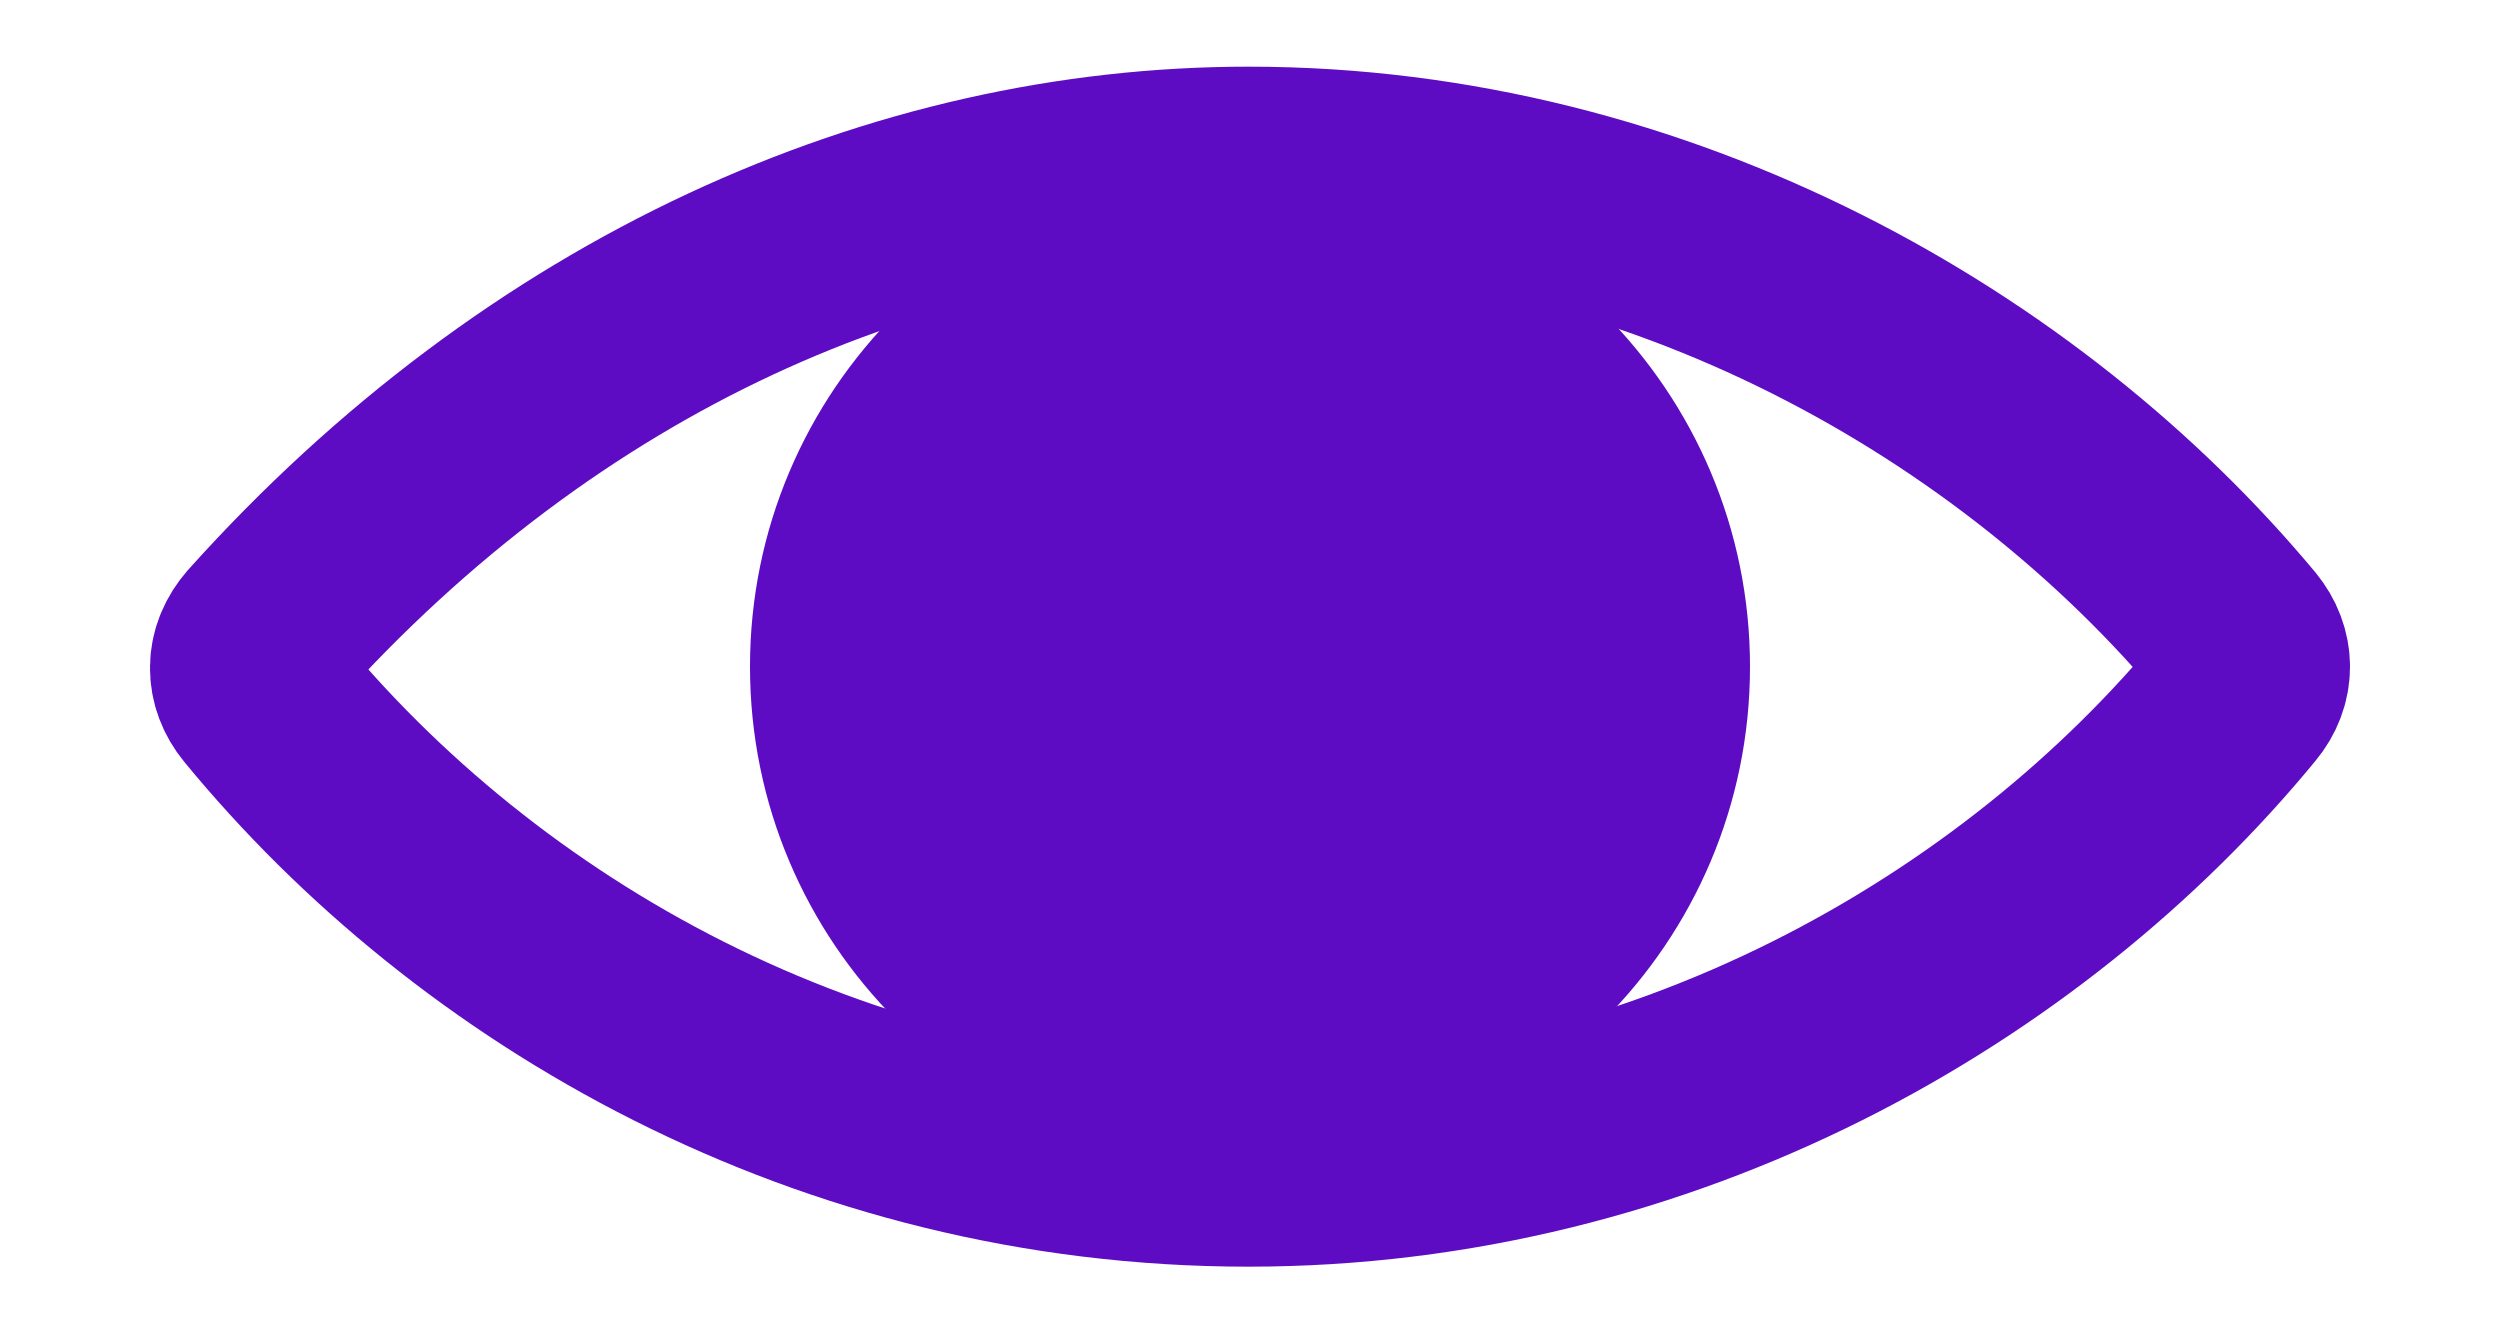 <svg width="15" height="8" viewBox="0 0 15 8" fill="none" xmlns="http://www.w3.org/2000/svg">
<g clip-path="url(#clip0_1_487)">
<path d="M10.5 4C10.5 5.657 9.157 7 7.5 7C5.843 7 4.5 5.657 4.5 4C4.5 2.343 5.843 1 7.5 1C9.157 1 10.5 2.343 10.5 4Z" fill="#5D0CC4"/>
<path d="M7.491 1C5.403 1 3.262 1.94 1.576 3.819C1.528 3.874 1.501 3.938 1.5 4.004C1.499 4.07 1.523 4.134 1.569 4.19C2.864 5.767 4.977 7 7.491 7C9.977 7 12.133 5.763 13.431 4.182C13.476 4.128 13.5 4.065 13.5 4C13.5 3.936 13.476 3.873 13.431 3.818C12.131 2.256 9.959 1 7.491 1Z" stroke="#5D0CC4" stroke-width="1.2" stroke-linecap="round" stroke-linejoin="round"/>
</g>
<defs>
<clipPath id="clip0_1_487">
<rect width="14" height="8" fill="white" transform="translate(0.5)"/>
</clipPath>
</defs>
</svg>
